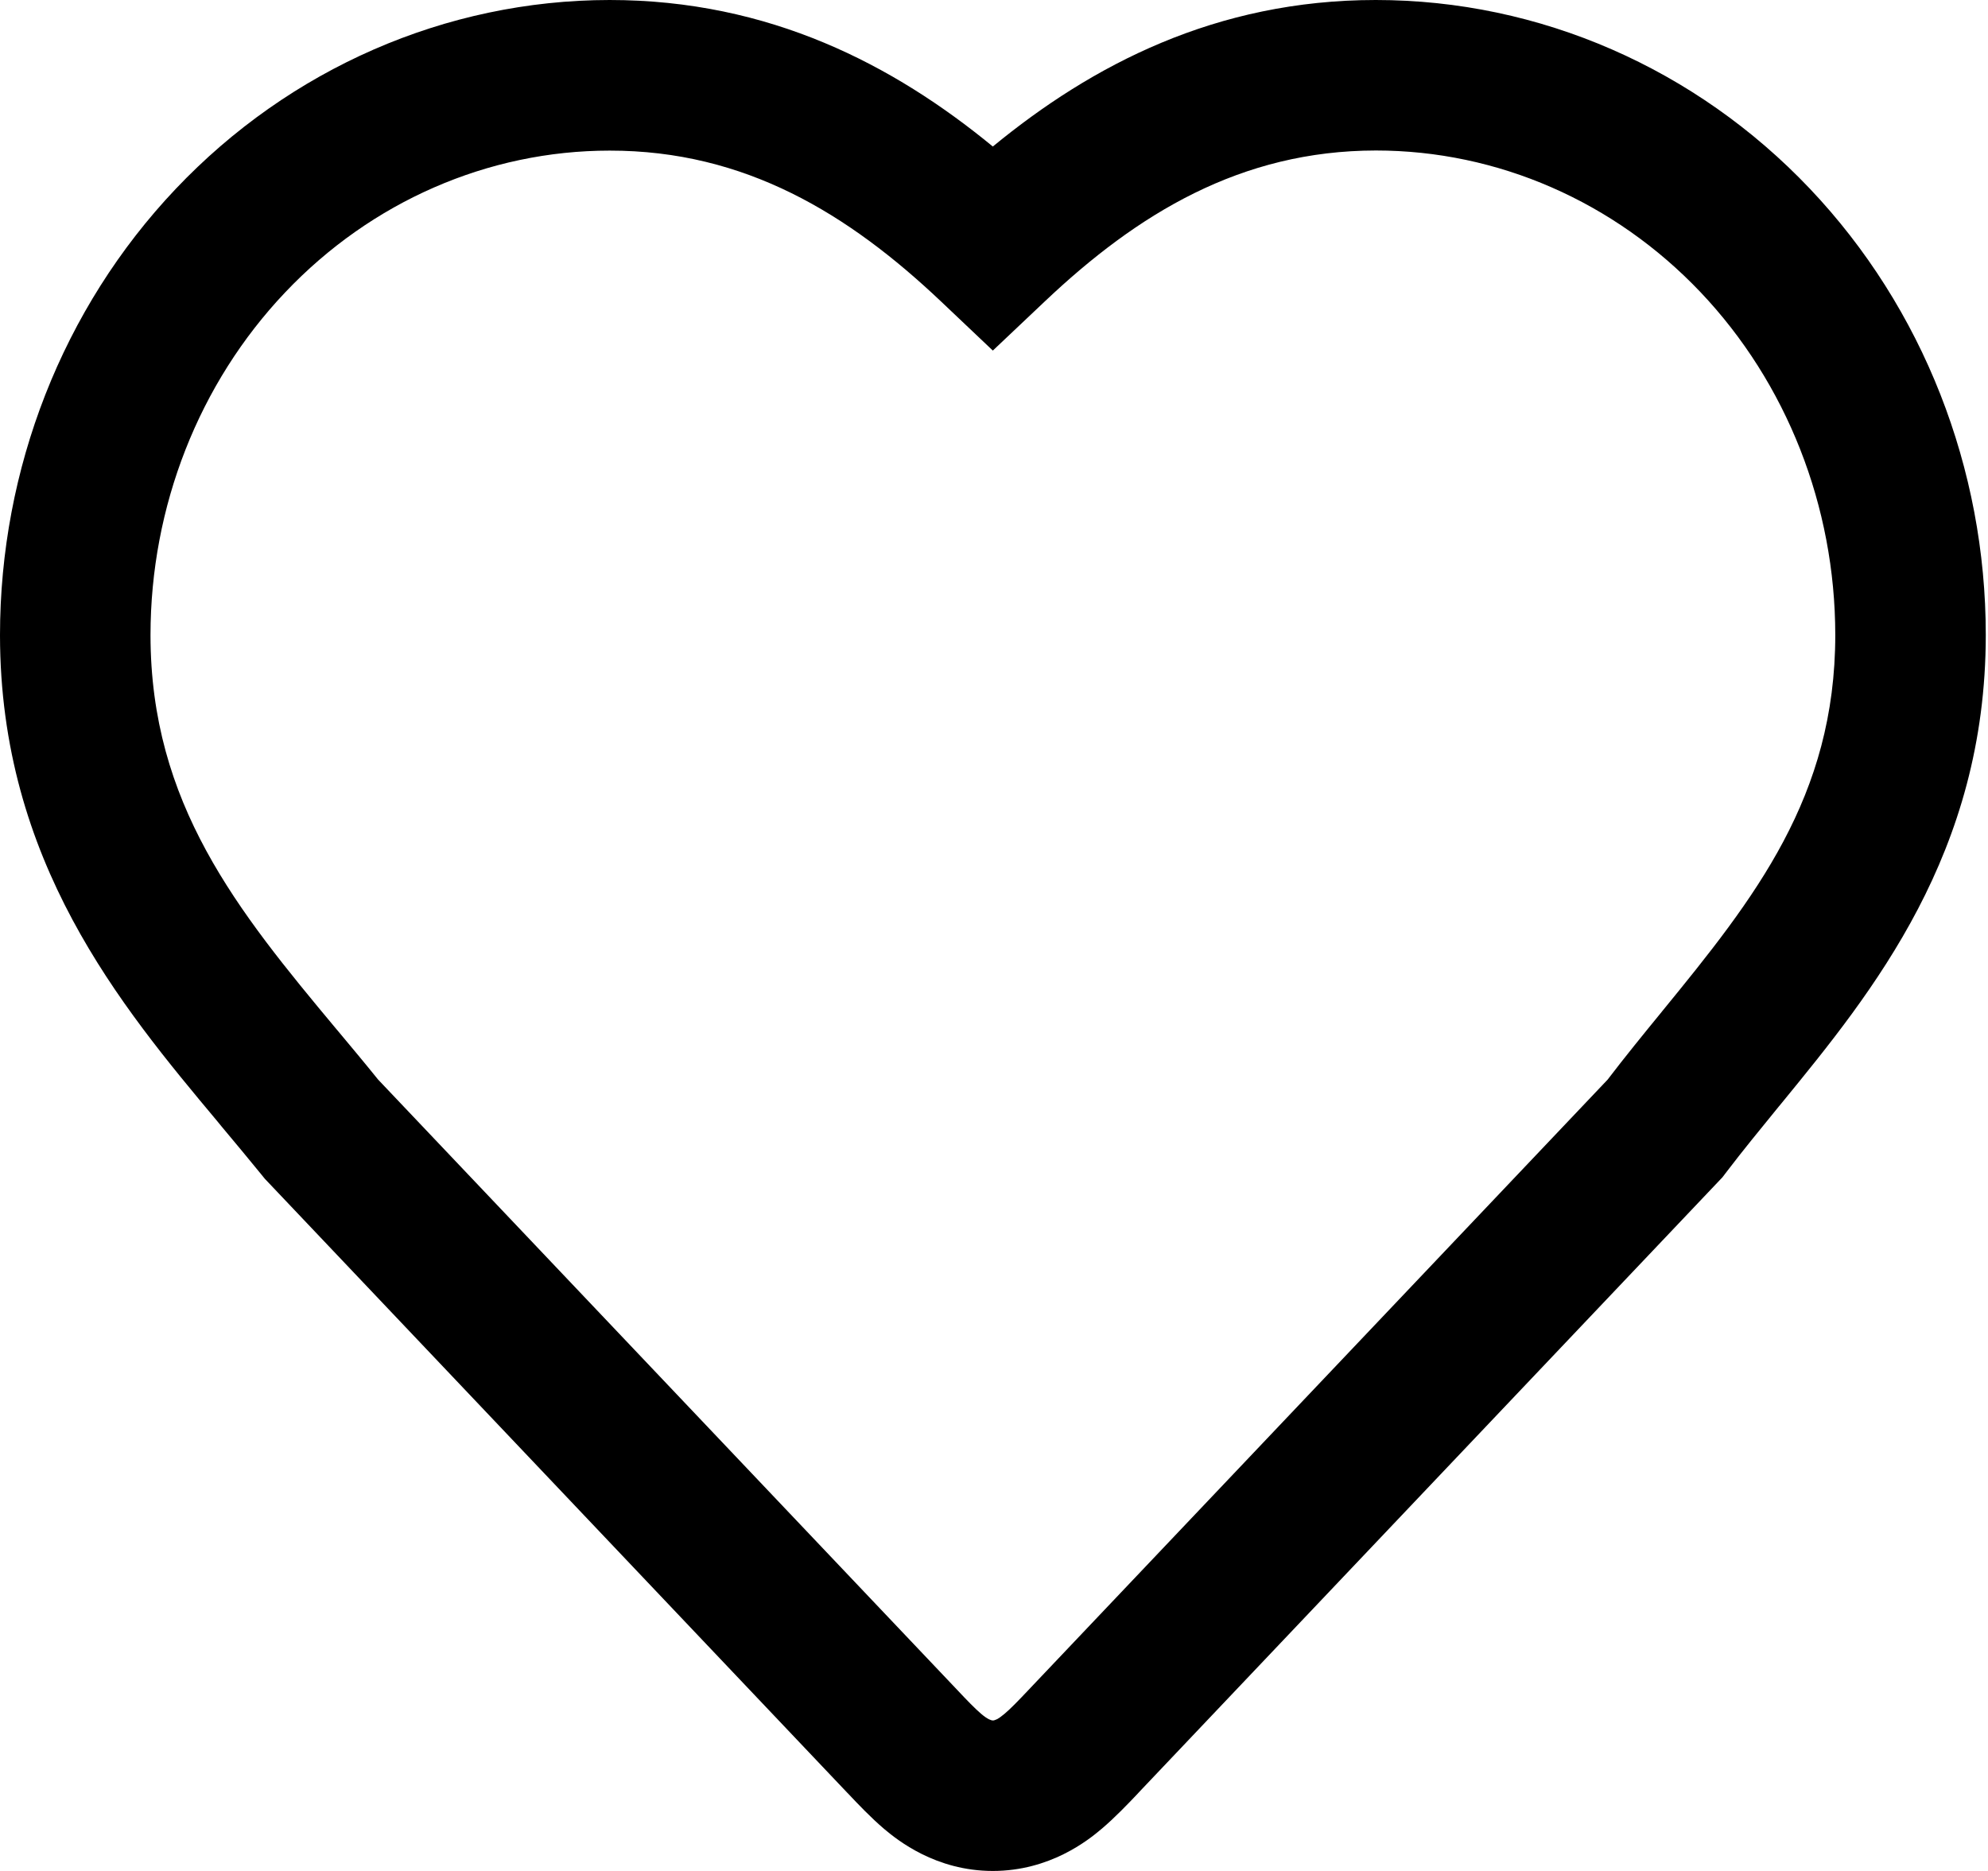 <svg width="17" height="16" viewBox="0 0 17 16" fill="none" xmlns="http://www.w3.org/2000/svg">
<path fill-rule="evenodd" clip-rule="evenodd" d="M11.765 8.76061e-08C13.17 -0 14.503 0.588 15.476 1.613C16.446 2.635 16.981 4.009 16.981 5.429C16.981 7.297 16.015 8.48 15.239 9.429L15.21 9.464C15.053 9.657 14.905 9.837 14.768 10.017L14.729 10.068L9.749 15.317L9.735 15.332L9.725 15.343C9.647 15.425 9.533 15.545 9.419 15.641C9.307 15.736 8.979 16 8.49 16C8.001 16 7.674 15.736 7.561 15.641C7.448 15.545 7.334 15.425 7.256 15.342L7.246 15.332L2.264 10.08L2.234 10.043C2.124 9.908 2.011 9.772 1.892 9.63C1.882 9.617 1.871 9.605 1.861 9.592C1.03 8.598 0.001 7.366 3.4522e-07 5.432C-0 4.012 0.533 2.638 1.503 1.615C2.475 0.59 3.808 0.001 5.213 0C6.582 -0 7.642 0.556 8.49 1.253C9.338 0.556 10.397 0 11.765 8.76061e-08ZM14.542 2.499C13.805 1.723 12.806 1.287 11.766 1.287C10.609 1.288 9.726 1.828 8.933 2.579L8.49 2.998L8.048 2.579C7.254 1.827 6.371 1.287 5.213 1.288C4.173 1.288 3.174 1.724 2.438 2.501C1.701 3.278 1.287 4.332 1.287 5.432C1.288 6.873 2.027 7.783 2.88 8.805L2.882 8.807C2.998 8.946 3.117 9.088 3.233 9.232L8.18 14.446C8.272 14.544 8.339 14.613 8.391 14.657C8.417 14.679 8.437 14.693 8.457 14.703C8.474 14.711 8.483 14.713 8.49 14.713C8.498 14.713 8.507 14.711 8.524 14.703C8.543 14.693 8.563 14.679 8.589 14.657C8.642 14.613 8.708 14.544 8.8 14.447C8.8 14.447 8.8 14.447 8.8 14.447L8.815 14.431L13.747 9.233C13.898 9.035 14.057 8.84 14.21 8.653L14.213 8.649C15.006 7.679 15.694 6.814 15.694 5.429C15.693 4.329 15.279 3.276 14.542 2.499Z" fill="black"/>
</svg>
